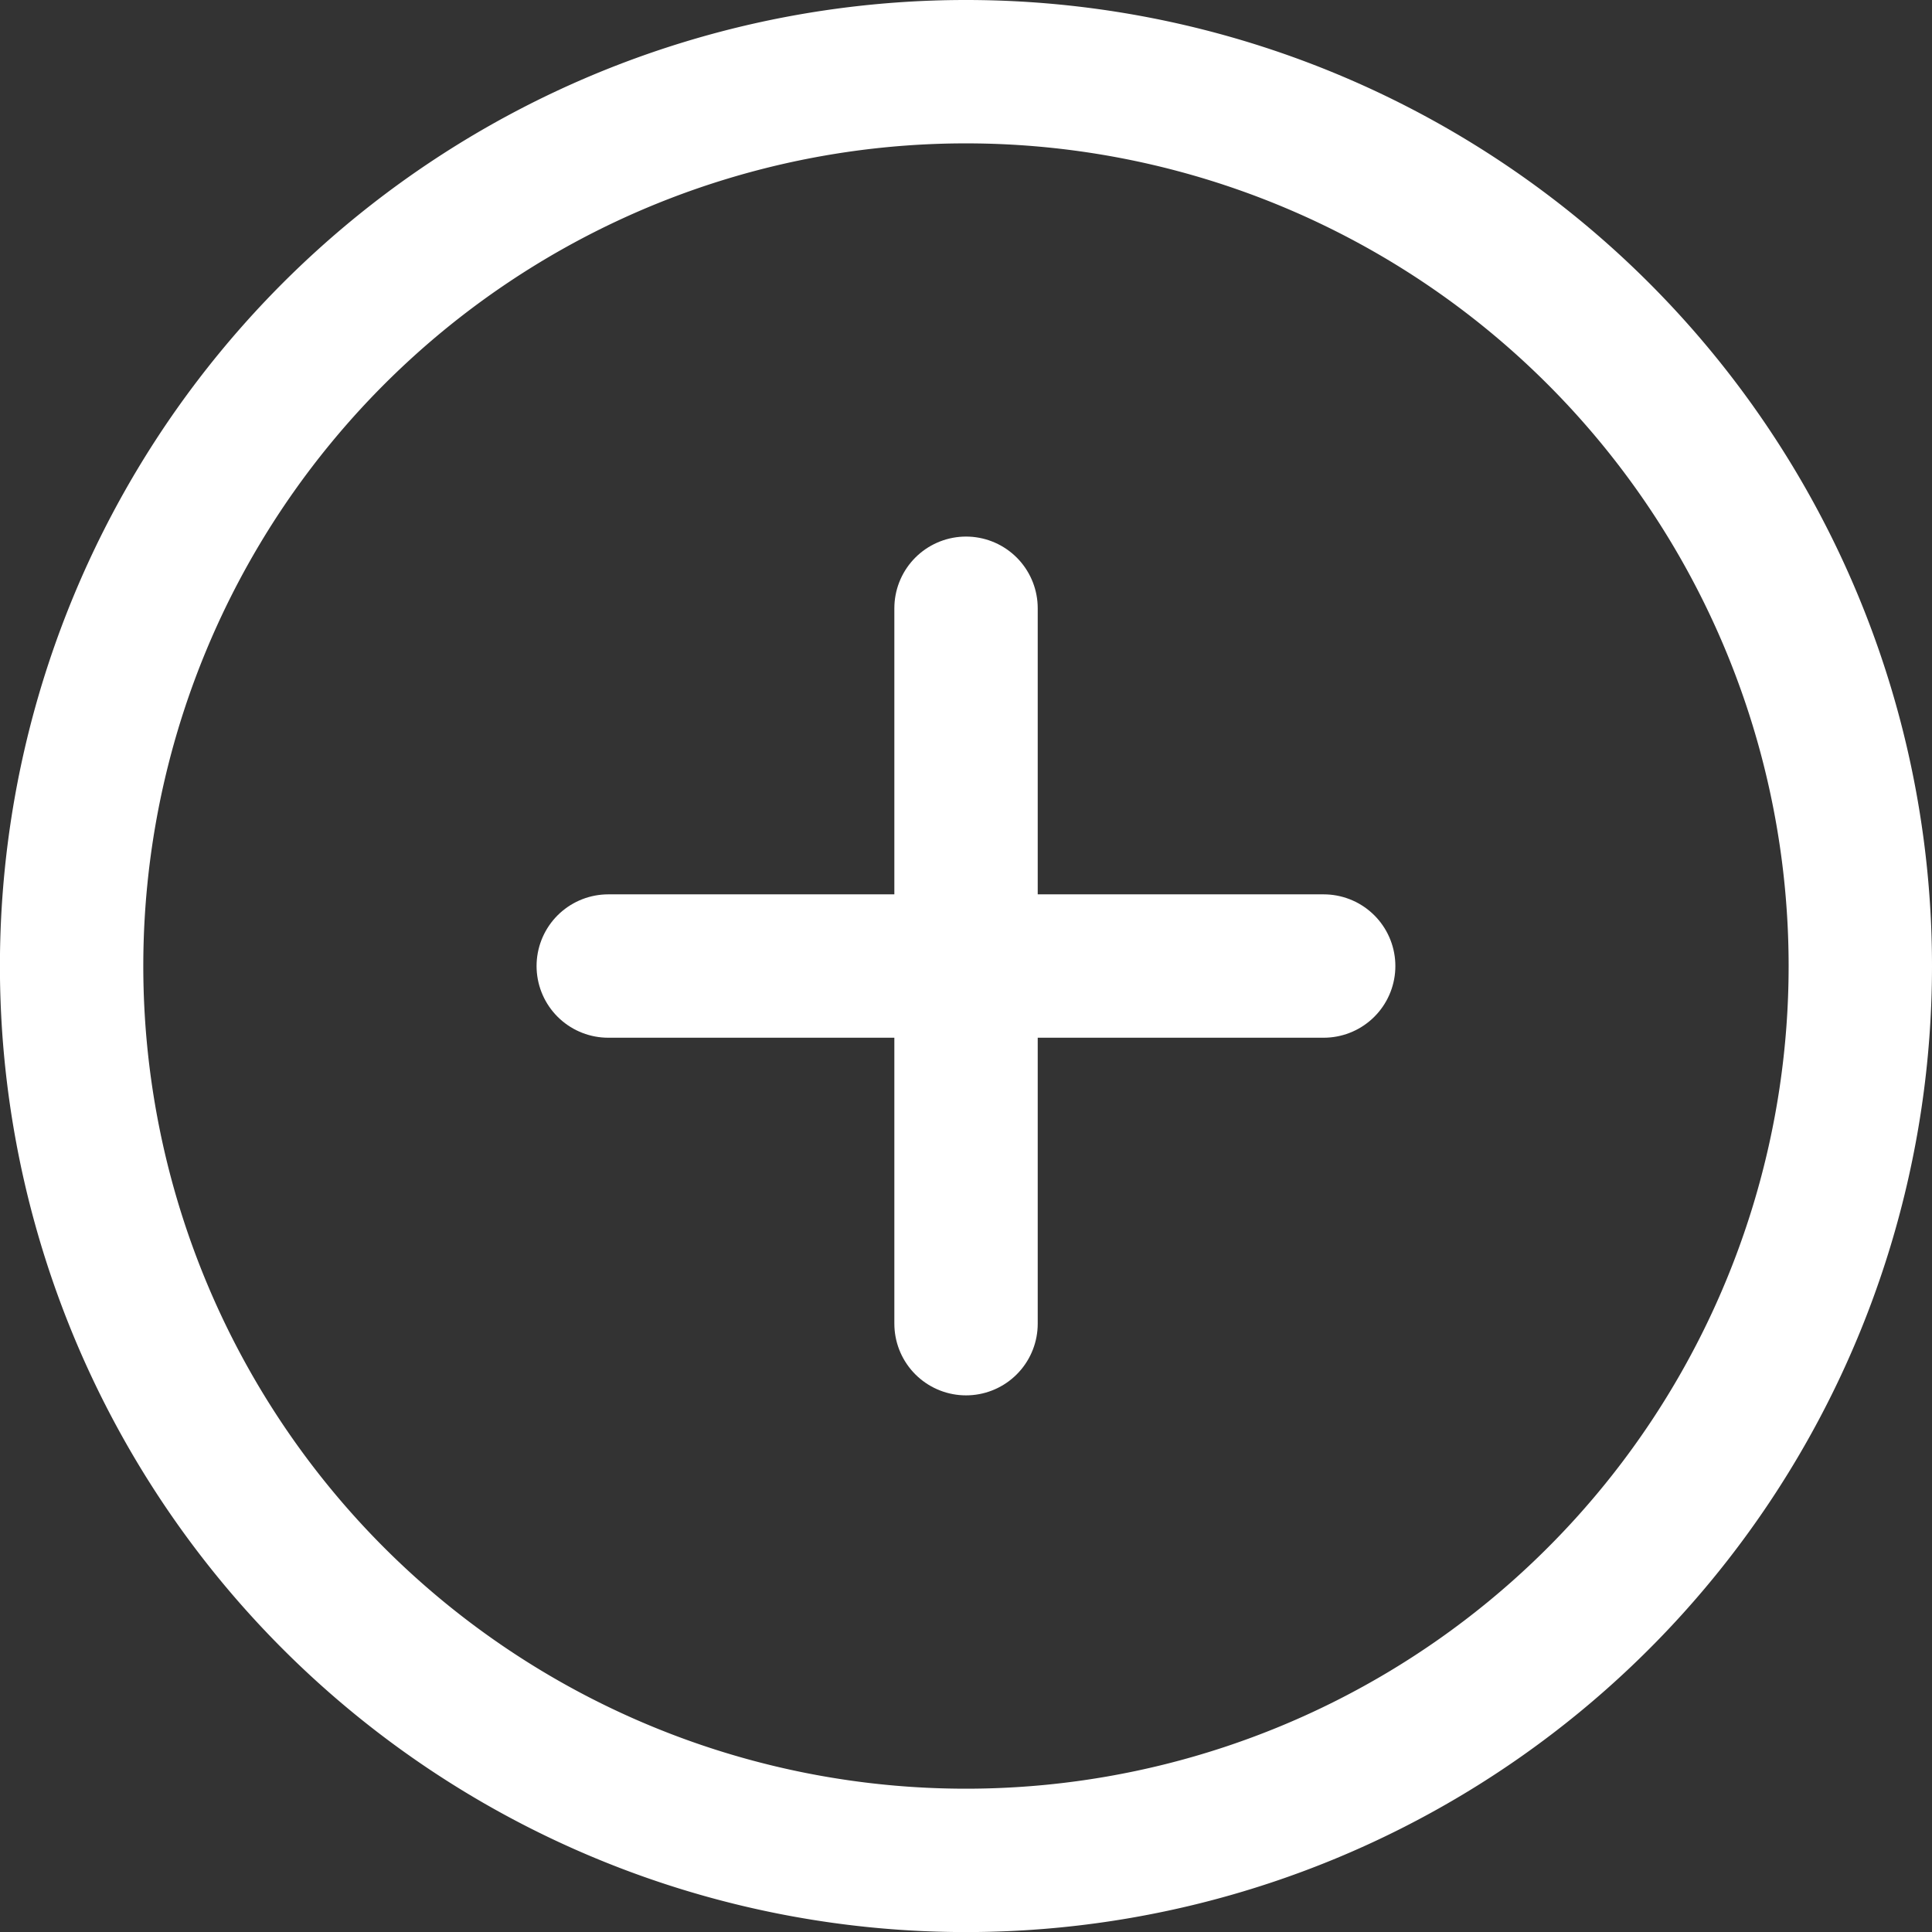 <svg xmlns="http://www.w3.org/2000/svg" width="26.951" height="26.951" viewBox="0 0 26.951 26.951">
  <rect x="0" y="0" width="26.951" height="26.951" fill="#333333" stroke="none"/>
  <g id="ic_mais" transform="translate(-2 -2)">
    <path id="Caminho_2939" data-name="Caminho 2939" d="M27.951,15.476A12.476,12.476,0,1,1,15.476,3,12.476,12.476,0,0,1,27.951,15.476Z" fill="none" stroke="#fff" stroke-linecap="round" stroke-linejoin="round" stroke-width="2"/>
    <path id="Caminho_2940" data-name="Caminho 2940" d="M18,12v9.98" transform="translate(-2.524 -1.515)" fill="none" stroke="#fff" stroke-linecap="round" stroke-linejoin="round" stroke-width="2"/>
    <path id="Caminho_2941" data-name="Caminho 2941" d="M12,18h9.98" transform="translate(-1.515 -2.524)" fill="none" stroke="#fff" stroke-linecap="round" stroke-linejoin="round" stroke-width="2"/>
  </g>
</svg>
